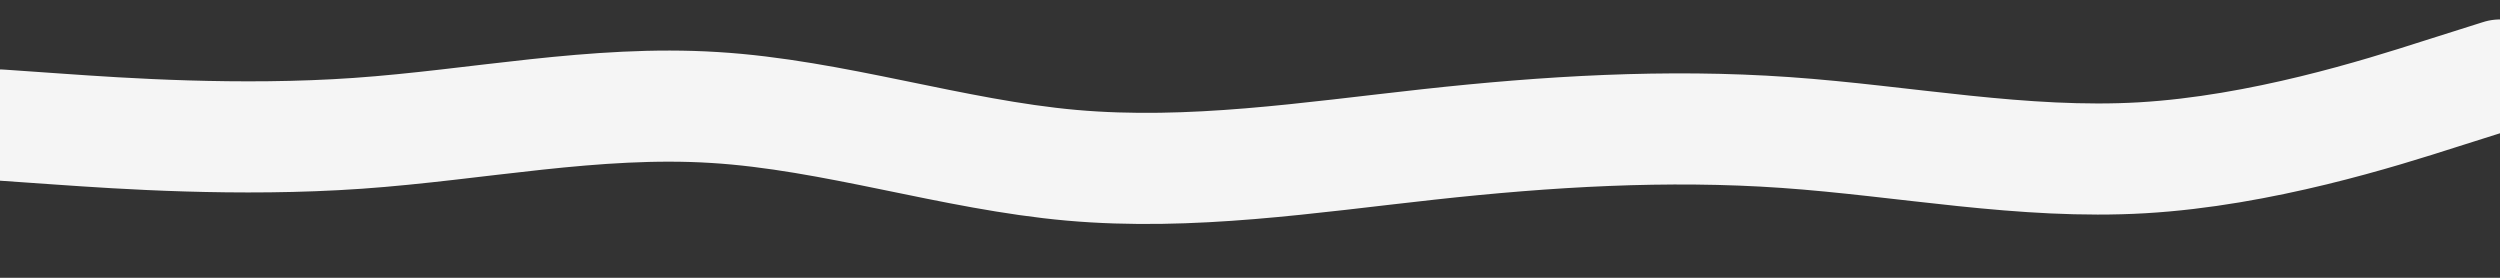 <svg id="visual" viewBox="0 0 900 100" width="900" height="100" xmlns="http://www.w3.org/2000/svg" xmlns:xlink="http://www.w3.org/1999/xlink" version="1.1"><rect x="0" y="0" width="900" height="100" fill="#333333" stroke="none"/><path d="M0 45L21.5 46.5C43 48 86 51 128.8 48C171.7 45 214.3 36 257.2 38.7C300 41.3 343 55.7 385.8 59.5C428.7 63.3 471.3 56.7 514.2 52C557 47.3 600 44.7 642.8 47.7C685.7 50.7 728.3 59.3 771.2 56.8C814 54.3 857 40.7 878.5 33.8L900 27" fill="none" stroke-linecap="round" stroke-linejoin="miter" stroke="#f5f5f5" stroke-width="40"></path></svg>